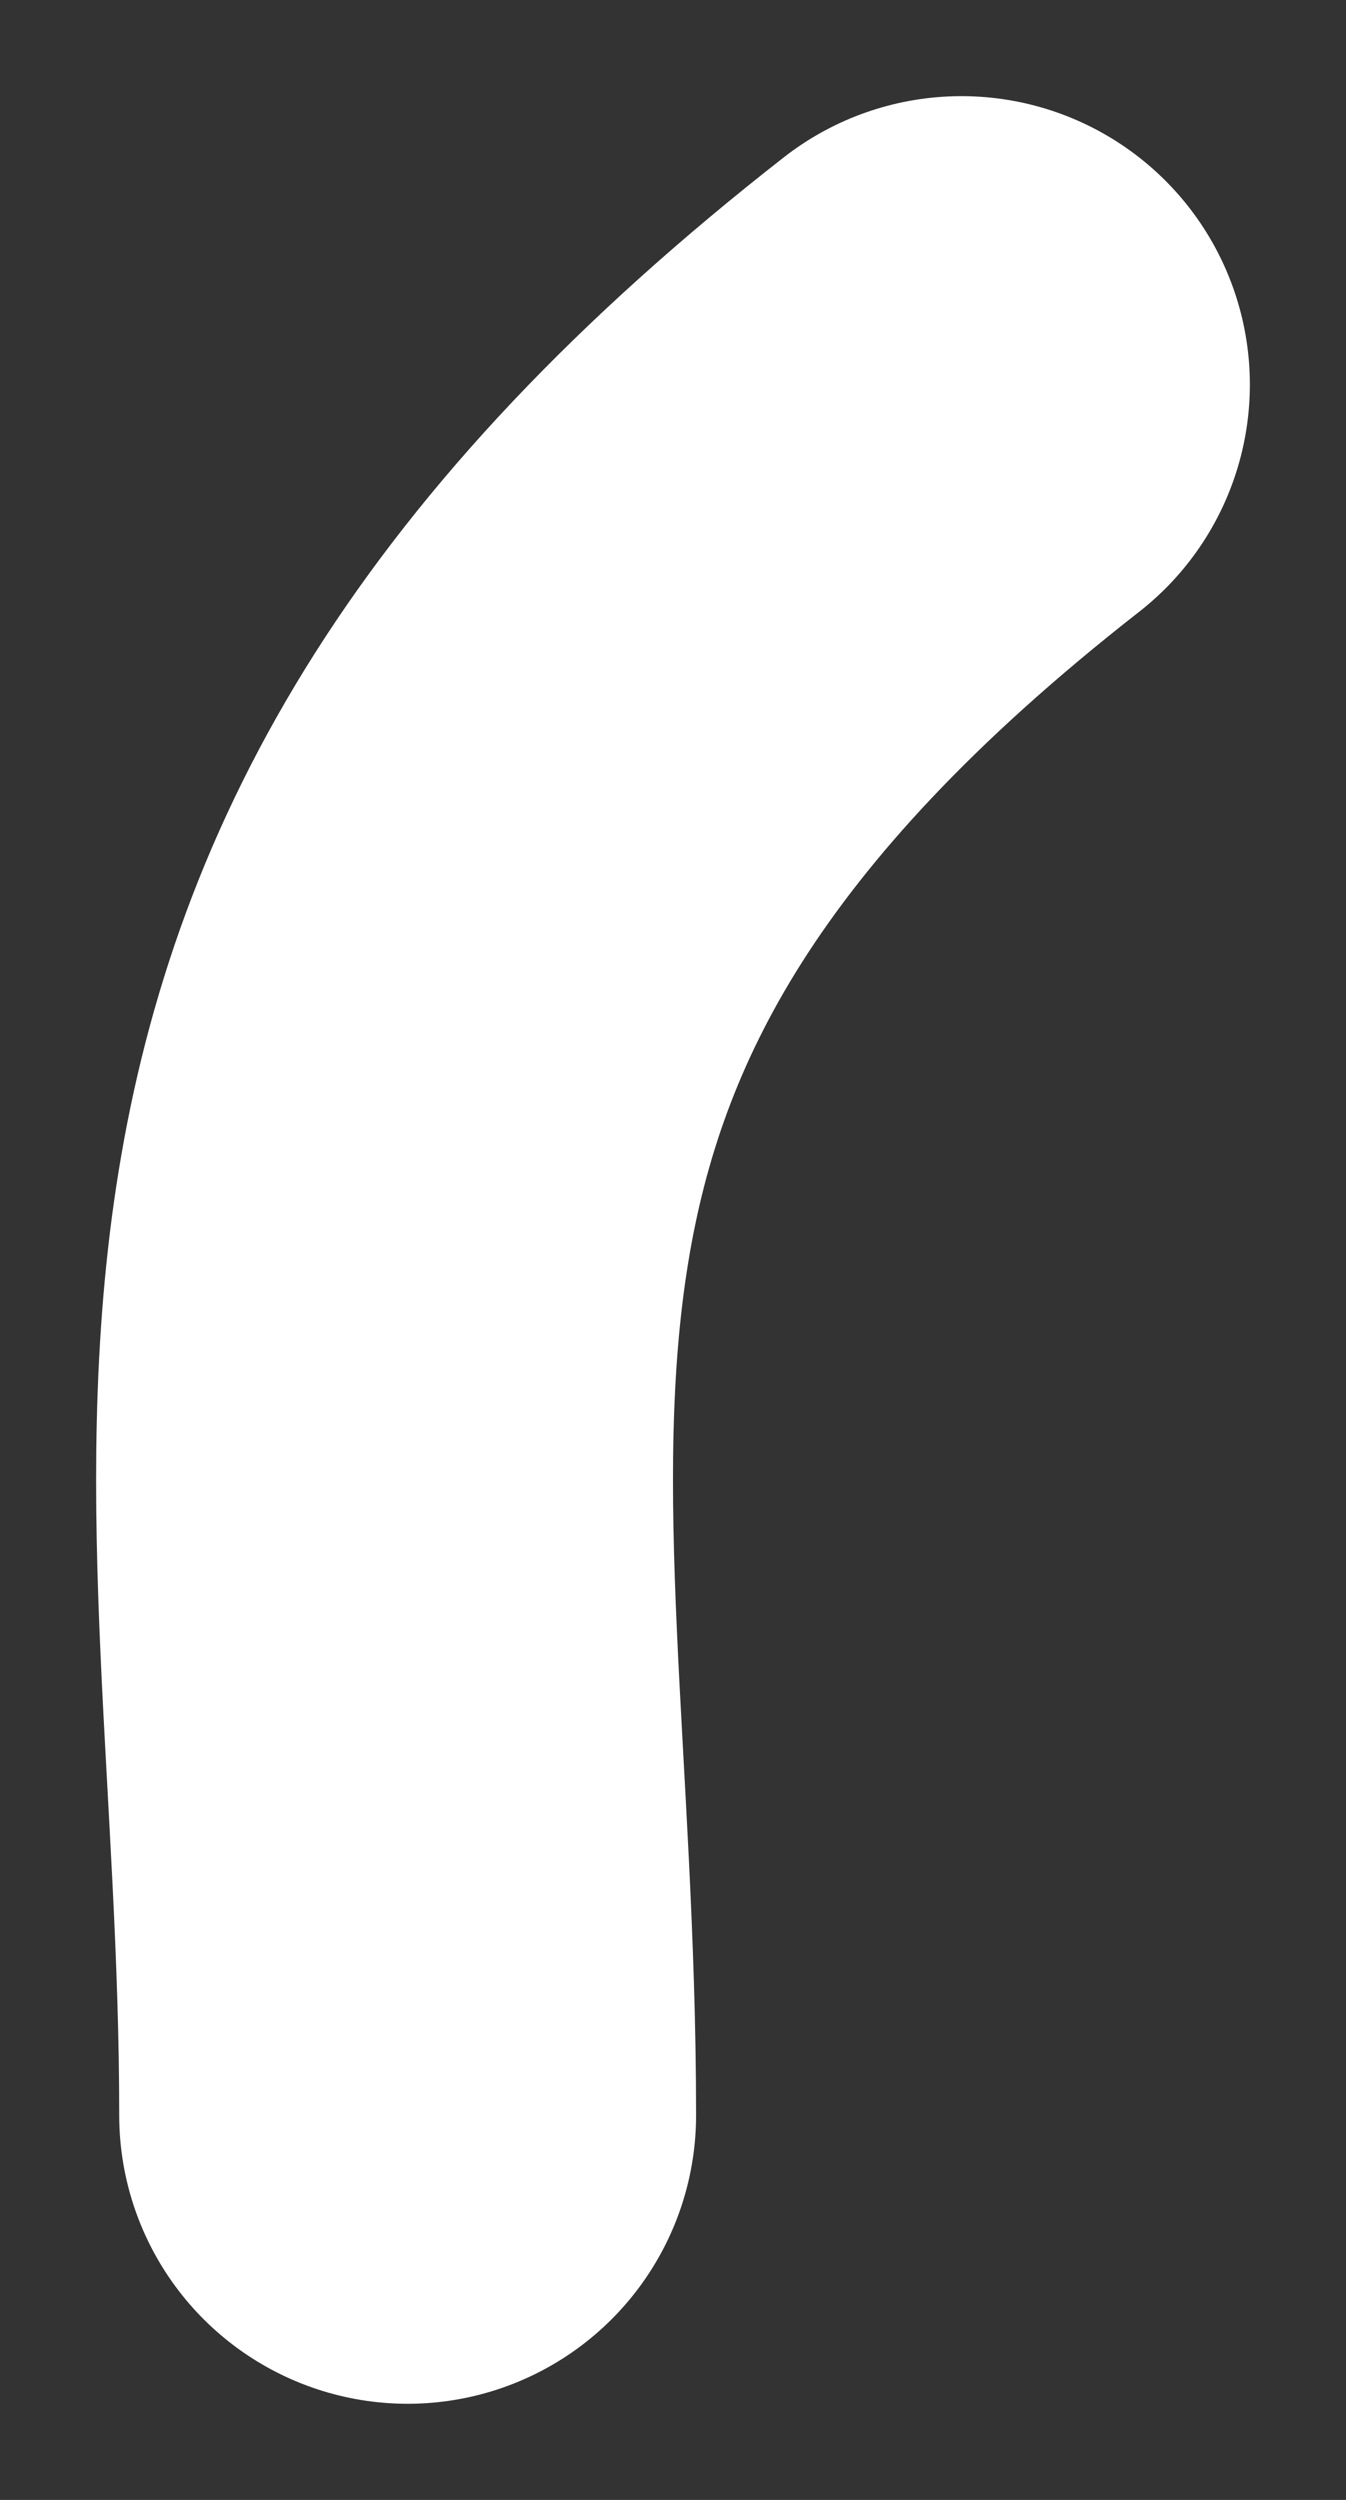 <svg width="7" height="13" viewBox="0 0 7 13" fill="none" xmlns="http://www.w3.org/2000/svg">
<rect x="0" y="0" width="7" height="13" fill="#333333" stroke="none"/>
<path d="M2.12 11C2.12 7.497 1.101 5.047 5 2" stroke="white" stroke-width="3" stroke-linecap="round"/>
</svg>
